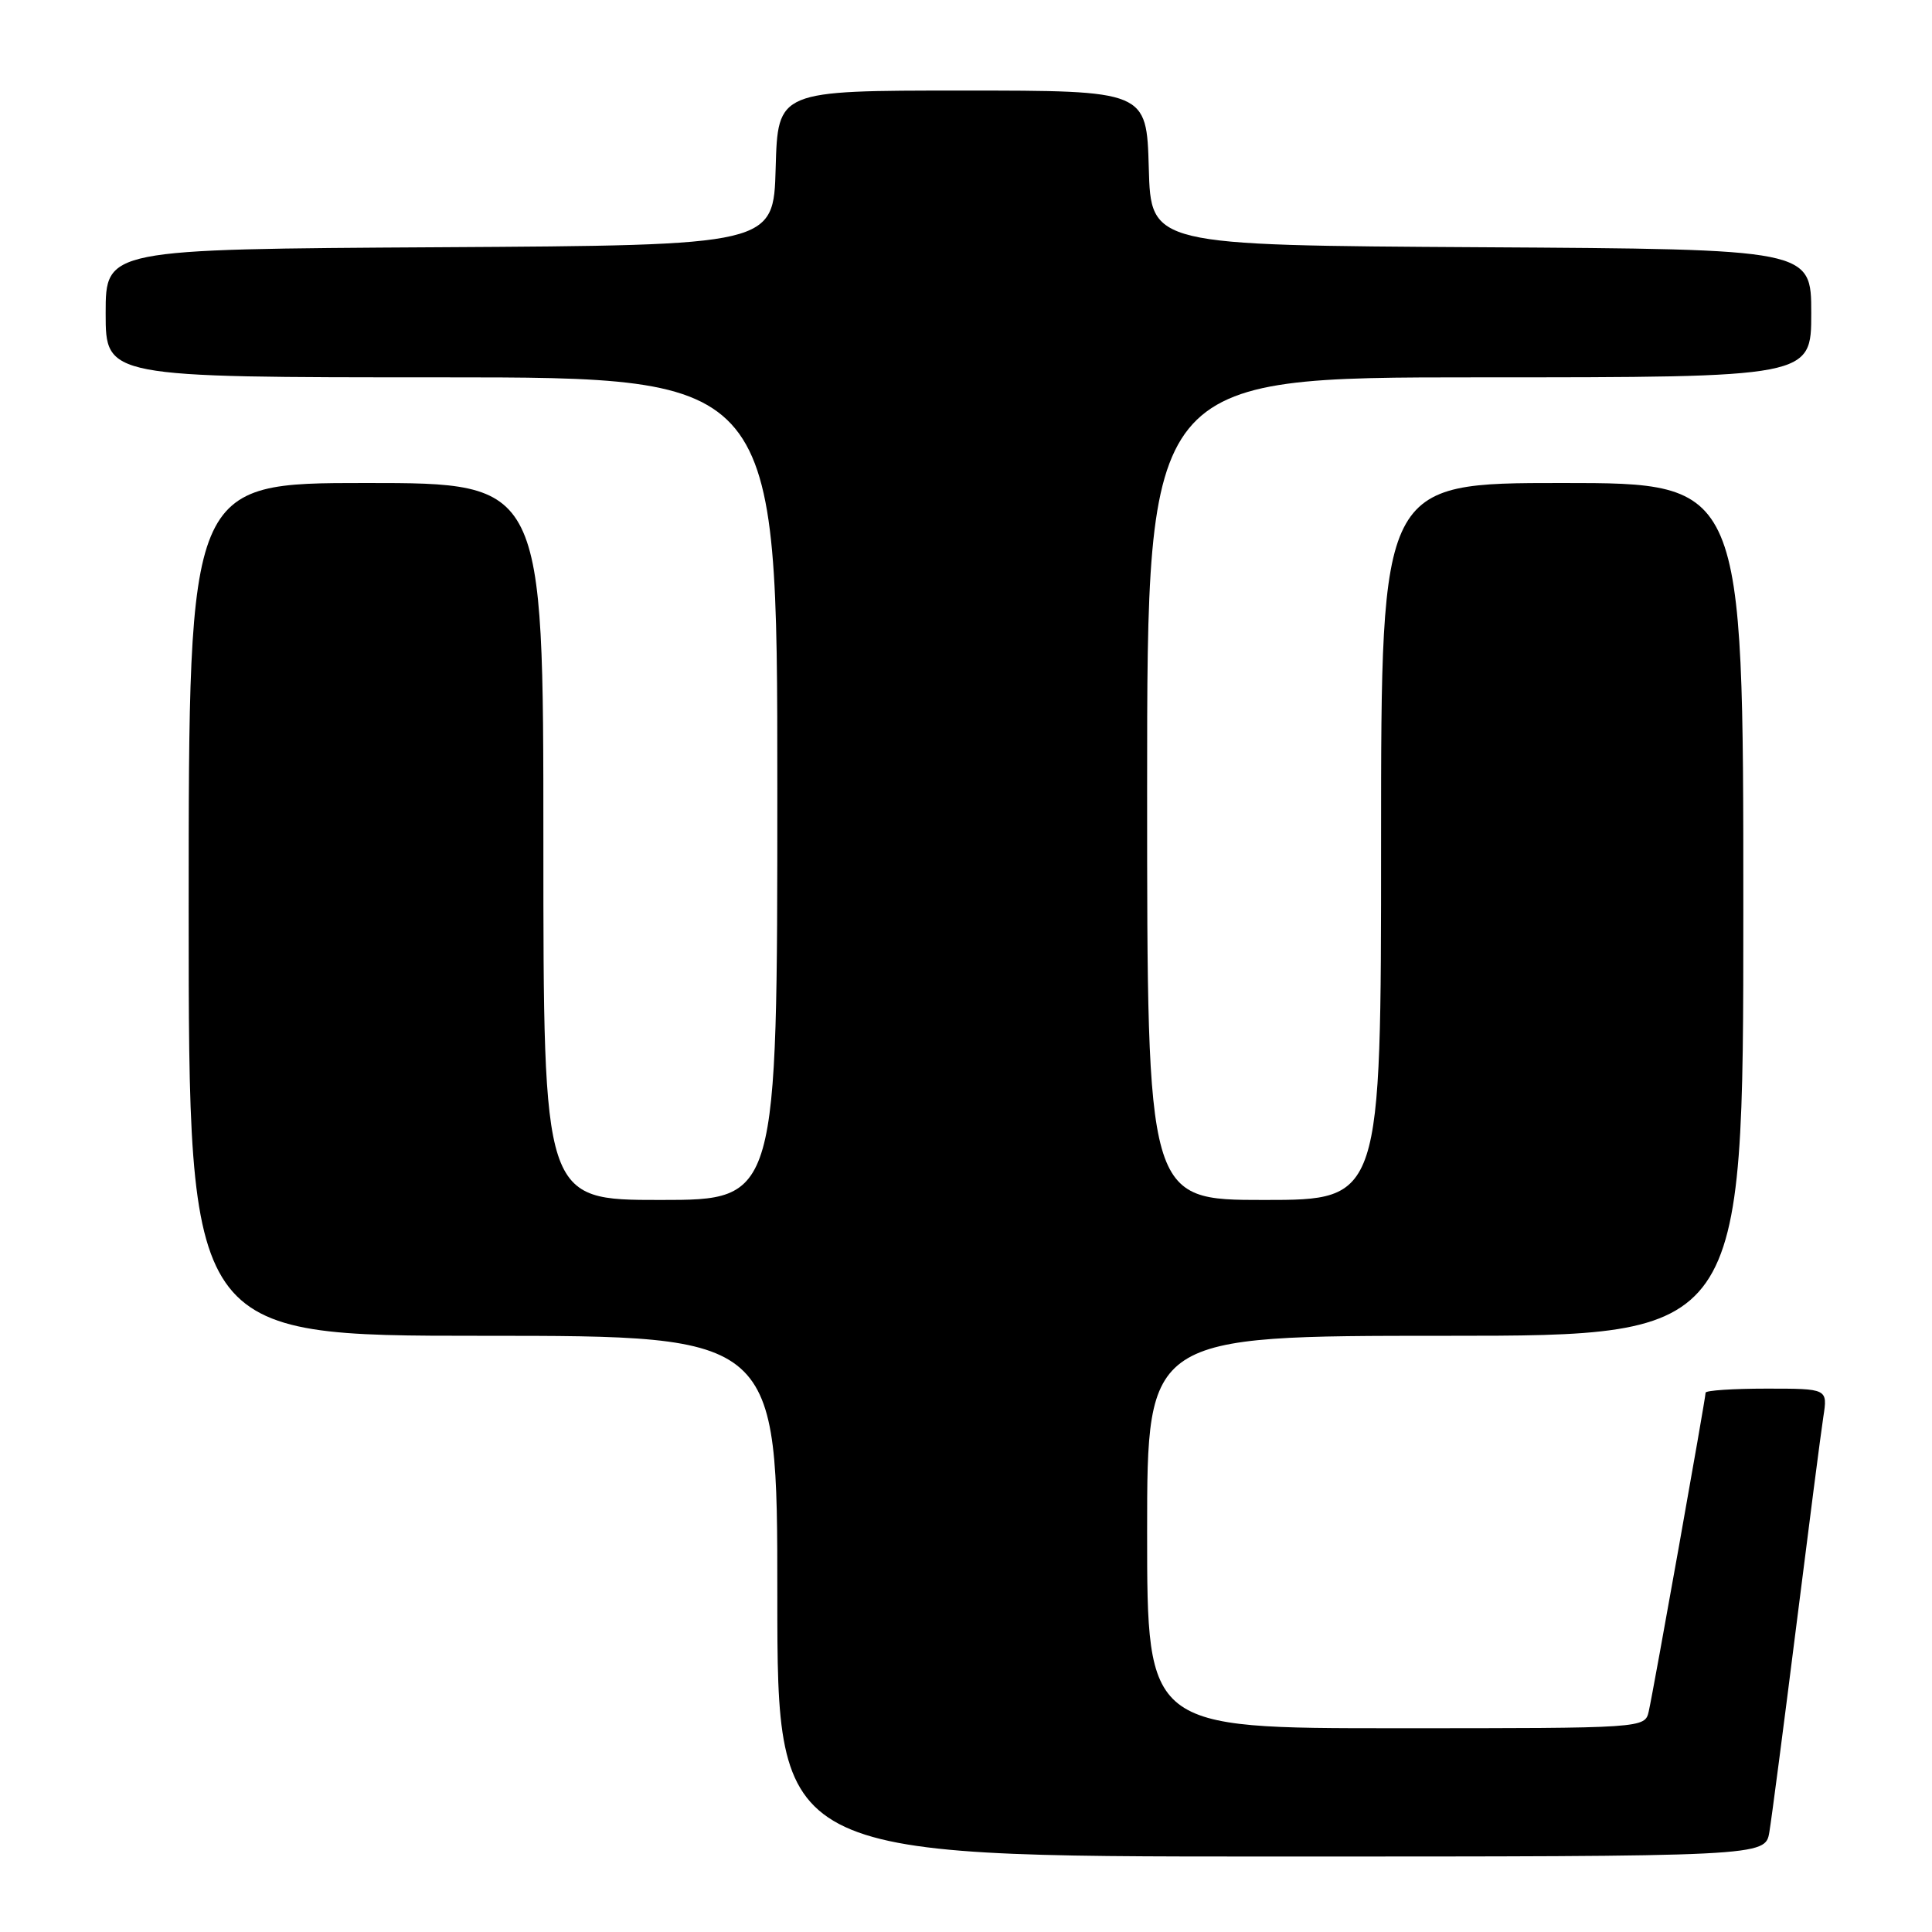 <?xml version="1.0" encoding="UTF-8" standalone="no"?>
<!DOCTYPE svg PUBLIC "-//W3C//DTD SVG 1.1//EN" "http://www.w3.org/Graphics/SVG/1.1/DTD/svg11.dtd" >
<svg xmlns="http://www.w3.org/2000/svg" xmlns:xlink="http://www.w3.org/1999/xlink" version="1.1" viewBox="0 0 256 256">
 <g >
 <path fill="currentColor"
d=" M 234.45 242.75 C 234.75 240.96 236.35 228.70 238.01 215.50 C 239.67 202.30 241.28 189.81 241.60 187.75 C 242.18 184.00 242.18 184.00 234.09 184.00 C 229.64 184.00 226.00 184.24 226.00 184.54 C 226.00 185.28 219.10 223.97 218.47 226.75 C 217.96 229.00 217.96 229.00 184.98 229.00 C 152.00 229.00 152.00 229.00 152.00 203.00 C 152.00 177.00 152.00 177.00 191.50 177.00 C 231.00 177.00 231.00 177.00 231.00 120.50 C 231.00 64.00 231.00 64.00 207.00 64.00 C 183.00 64.00 183.00 64.00 183.00 111.50 C 183.00 159.00 183.00 159.00 167.50 159.00 C 152.00 159.00 152.00 159.00 152.00 104.50 C 152.00 50.00 152.00 50.00 196.00 50.00 C 240.00 50.00 240.00 50.00 240.00 41.51 C 240.00 33.02 240.00 33.02 196.25 32.76 C 152.50 32.50 152.50 32.50 152.22 22.25 C 151.93 12.00 151.93 12.00 127.50 12.00 C 103.07 12.00 103.07 12.00 102.78 22.25 C 102.50 32.50 102.50 32.50 58.25 32.76 C 14.00 33.02 14.00 33.02 14.00 41.51 C 14.00 50.00 14.00 50.00 58.50 50.00 C 103.00 50.00 103.00 50.00 103.00 104.50 C 103.00 159.00 103.00 159.00 87.50 159.00 C 72.00 159.00 72.00 159.00 72.00 111.50 C 72.00 64.00 72.00 64.00 48.50 64.00 C 25.00 64.00 25.00 64.00 25.00 120.50 C 25.00 177.00 25.00 177.00 64.00 177.00 C 103.00 177.00 103.00 177.00 103.00 211.50 C 103.00 246.00 103.00 246.00 168.45 246.00 C 233.91 246.00 233.91 246.00 234.45 242.75 Z "/>
</g>
</svg>